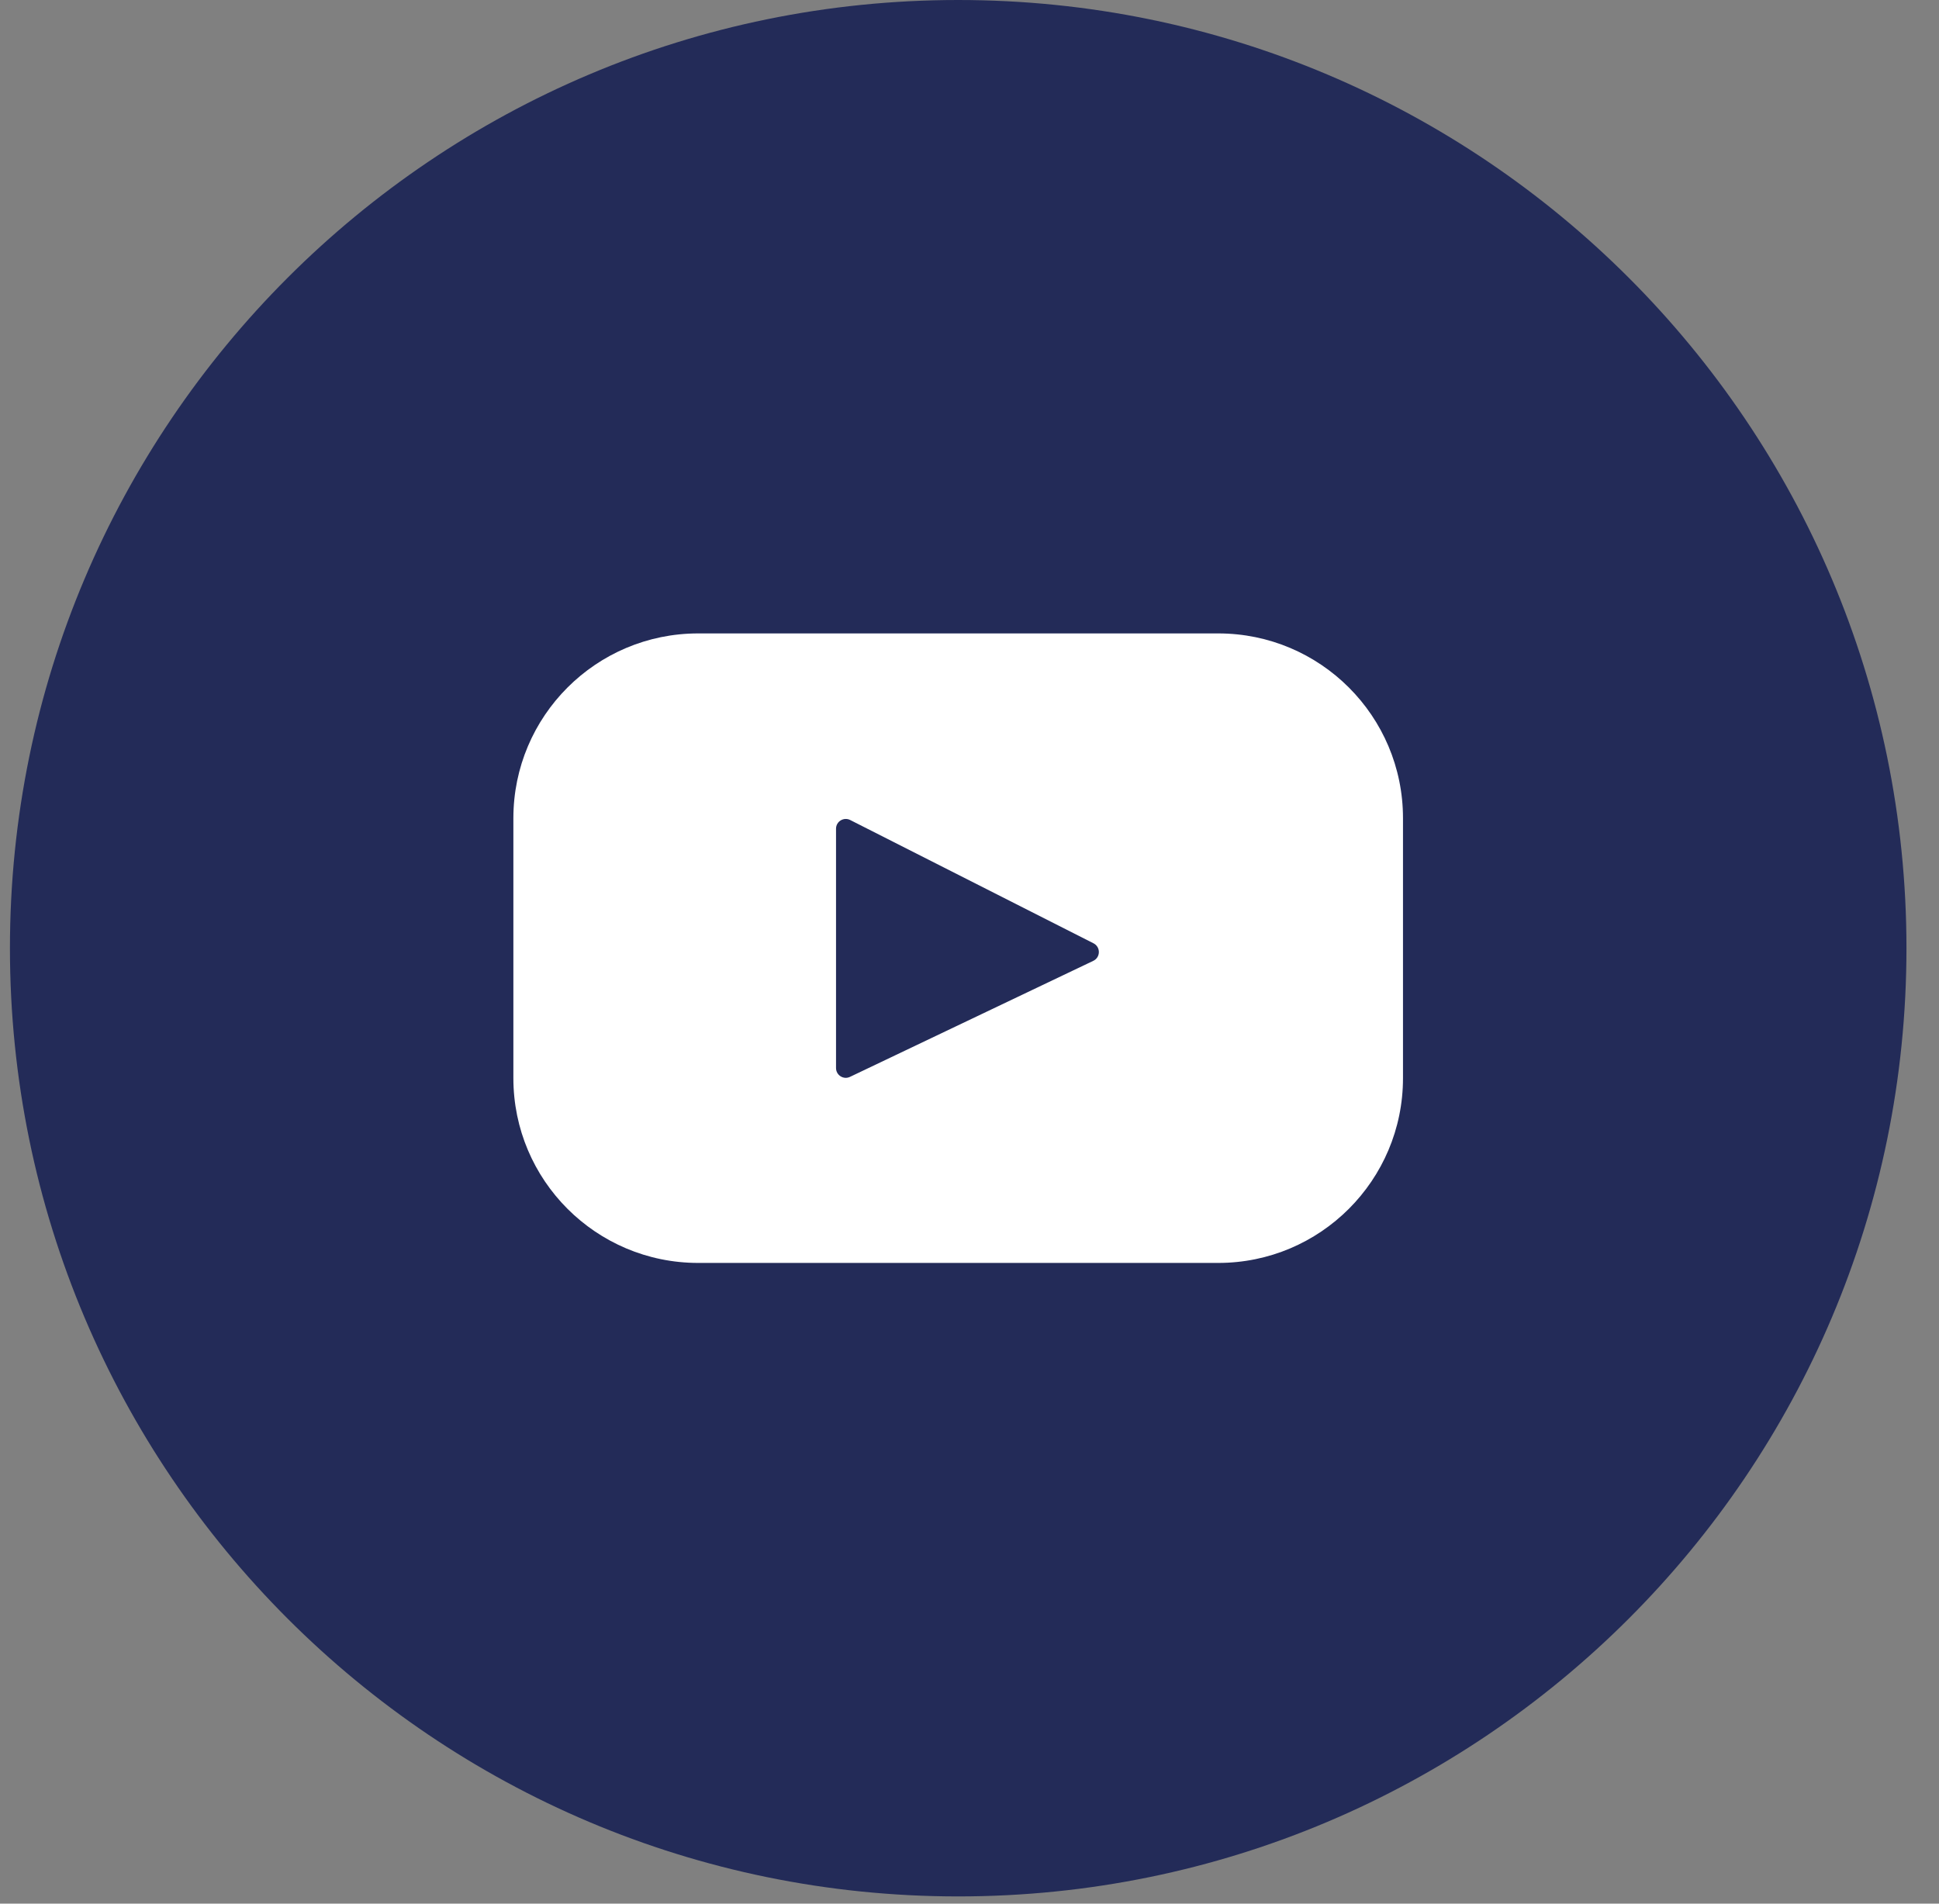 <svg width="55" height="54" viewBox="0 0 55 54" fill="none" xmlns="http://www.w3.org/2000/svg">
<rect x="0" y="0" width="55" height="54" fill="#808080" stroke="none"/>
<path d="M27.179 53.795C42.035 53.795 54.077 41.752 54.077 26.897C54.077 12.042 42.035 0 27.179 0C12.324 0 0.282 12.042 0.282 26.897C0.282 41.752 12.324 53.795 27.179 53.795Z" fill="#232B58"/>
<path d="M34.556 17.968H19.803C16.908 17.968 14.562 20.315 14.562 23.209V30.584C14.562 33.479 16.909 35.825 19.803 35.825H34.555C37.45 35.825 39.796 33.478 39.796 30.584V23.209C39.797 20.315 37.45 17.968 34.556 17.968ZM31.011 27.256L24.11 30.547C23.926 30.635 23.714 30.5 23.714 30.296V23.508C23.714 23.302 23.932 23.168 24.116 23.261L31.017 26.758C31.223 26.863 31.219 27.157 31.011 27.256Z" fill="white"/>
</svg>

